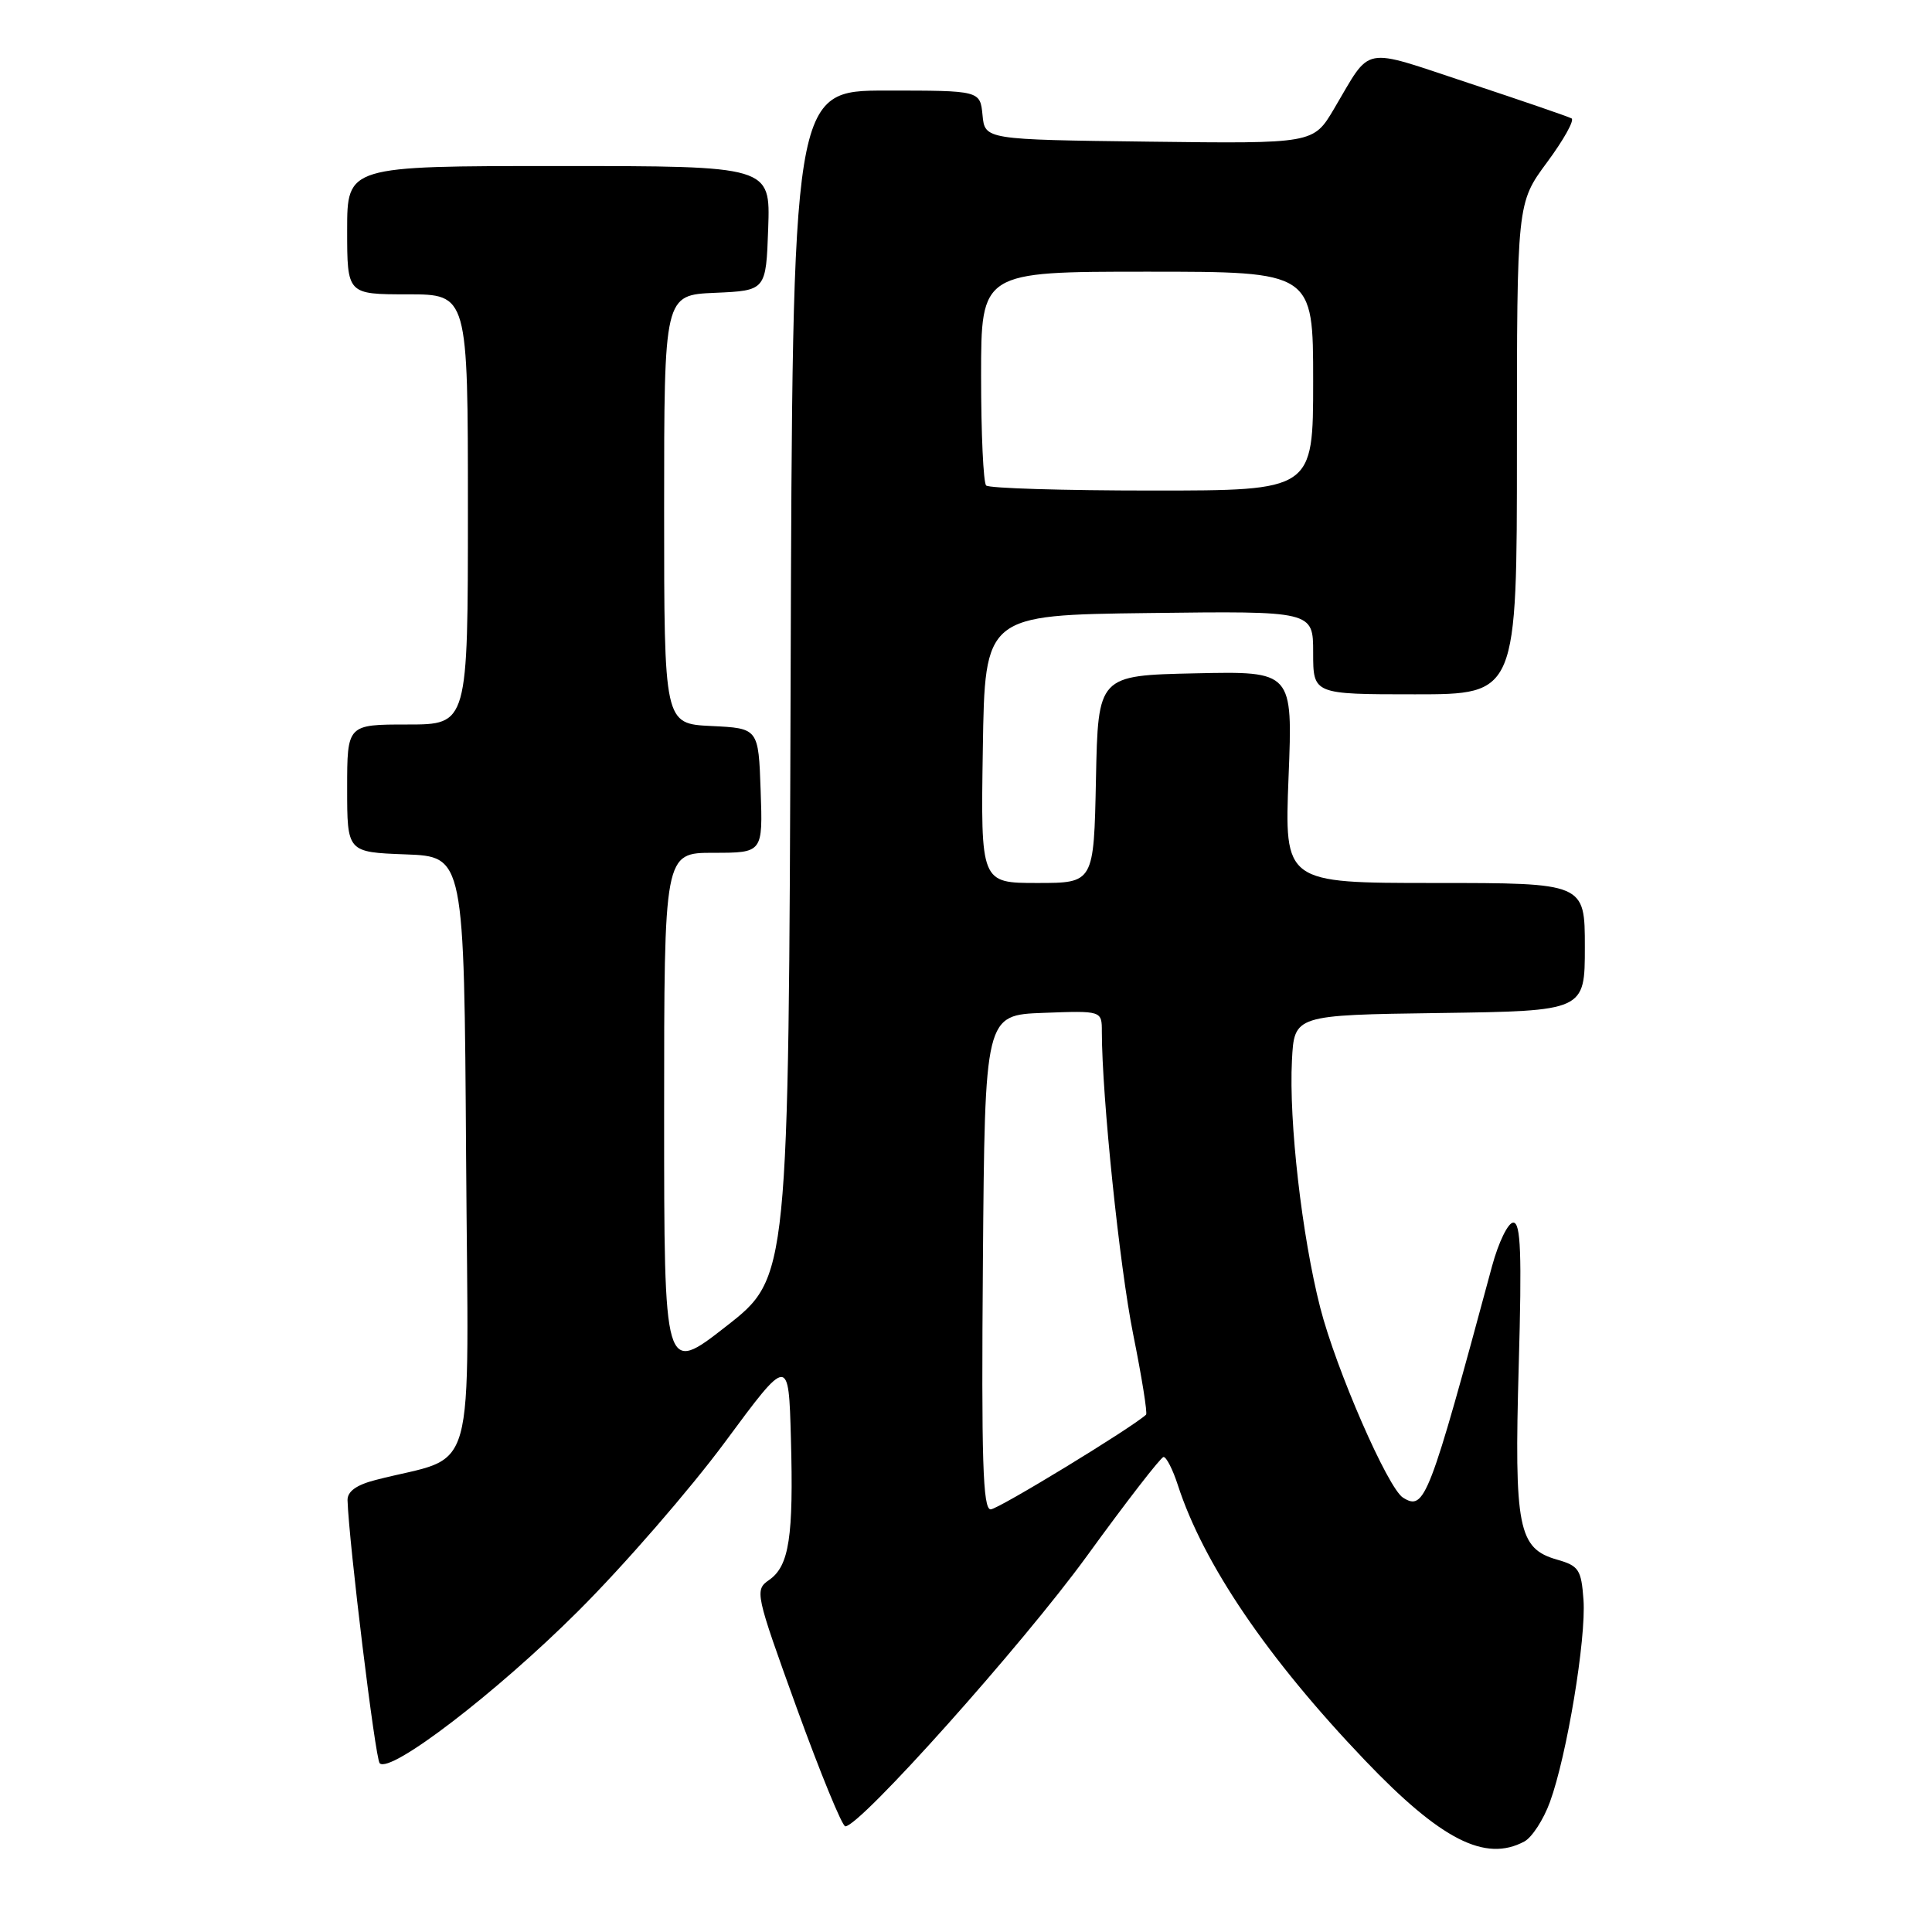 <?xml version="1.0" encoding="UTF-8" standalone="no"?>
<!DOCTYPE svg PUBLIC "-//W3C//DTD SVG 1.1//EN" "http://www.w3.org/Graphics/SVG/1.1/DTD/svg11.dtd" >
<svg xmlns="http://www.w3.org/2000/svg" xmlns:xlink="http://www.w3.org/1999/xlink" version="1.1" viewBox="0 0 256 256">
 <g >
 <path fill="currentColor"
d=" M 201.98 244.01 C 202.99 243.47 204.53 241.11 205.38 238.76 C 207.62 232.62 210.19 217.14 209.82 211.98 C 209.53 207.98 209.20 207.48 206.32 206.66 C 201.17 205.19 200.63 202.49 201.24 180.94 C 201.66 166.10 201.51 162.00 200.52 162.00 C 199.83 162.00 198.57 164.59 197.71 167.75 C 189.33 198.81 188.78 200.22 185.91 198.45 C 183.90 197.20 177.03 181.45 174.94 173.28 C 172.51 163.79 170.77 148.60 171.19 140.50 C 171.50 134.50 171.50 134.50 190.75 134.23 C 210.00 133.96 210.00 133.96 210.00 125.48 C 210.00 117.00 210.00 117.00 190.09 117.00 C 170.19 117.00 170.19 117.00 170.74 102.97 C 171.30 88.94 171.30 88.94 158.40 89.22 C 145.50 89.50 145.50 89.50 145.22 103.25 C 144.94 117.00 144.94 117.00 137.45 117.00 C 129.95 117.00 129.95 117.00 130.23 99.25 C 130.50 81.50 130.50 81.50 152.25 81.23 C 174.00 80.96 174.00 80.96 174.00 86.48 C 174.00 92.00 174.00 92.00 187.50 92.00 C 201.00 92.00 201.00 92.00 201.00 59.46 C 201.00 26.91 201.00 26.91 204.99 21.51 C 207.19 18.54 208.65 15.92 208.24 15.69 C 207.83 15.46 201.69 13.35 194.59 11.00 C 180.16 6.23 181.82 5.91 176.76 14.43 C 174.03 19.04 174.03 19.04 152.26 18.77 C 130.50 18.50 130.50 18.50 130.19 15.25 C 129.87 12.00 129.87 12.00 117.44 12.00 C 105.01 12.00 105.01 12.00 104.76 90.63 C 104.50 169.27 104.50 169.27 96.25 175.72 C 88.00 182.17 88.00 182.17 88.00 147.59 C 88.00 113.00 88.00 113.00 94.54 113.00 C 101.08 113.00 101.08 113.00 100.79 104.75 C 100.50 96.50 100.50 96.50 94.25 96.20 C 88.00 95.90 88.00 95.90 88.00 67.50 C 88.00 39.09 88.00 39.09 94.75 38.80 C 101.50 38.50 101.50 38.50 101.79 30.25 C 102.08 22.00 102.08 22.00 74.04 22.00 C 46.00 22.00 46.00 22.00 46.00 30.50 C 46.00 39.00 46.00 39.00 54.00 39.00 C 62.00 39.00 62.00 39.00 62.00 67.50 C 62.00 96.00 62.00 96.00 54.00 96.00 C 46.00 96.00 46.00 96.00 46.00 104.46 C 46.00 112.92 46.00 112.92 53.75 113.21 C 61.50 113.50 61.50 113.50 61.76 153.21 C 62.05 197.50 63.44 192.56 49.75 196.11 C 47.22 196.76 46.02 197.63 46.05 198.79 C 46.23 204.40 49.73 233.06 50.31 233.64 C 51.72 235.06 65.79 224.28 76.56 213.53 C 82.65 207.47 91.42 197.36 96.06 191.09 C 104.50 179.67 104.50 179.67 104.80 190.59 C 105.16 203.65 104.57 207.49 101.93 209.34 C 99.98 210.70 100.05 211.05 105.59 226.37 C 108.71 234.96 111.59 242.00 112.01 242.00 C 113.97 242.00 135.51 217.90 144.00 206.21 C 149.22 199.01 153.80 193.10 154.17 193.06 C 154.54 193.03 155.39 194.69 156.06 196.75 C 159.45 207.22 167.96 219.75 180.87 233.26 C 190.94 243.80 196.80 246.78 201.98 244.01 Z  M 130.24 167.25 C 130.50 134.50 130.50 134.50 138.25 134.21 C 146.00 133.92 146.00 133.92 146.00 136.71 C 146.01 145.27 148.34 167.77 150.14 176.74 C 151.29 182.44 152.06 187.26 151.86 187.45 C 150.00 189.18 132.25 200.00 131.27 200.00 C 130.23 200.00 130.03 193.49 130.24 167.25 Z  M 130.67 64.33 C 130.30 63.97 130.00 57.44 130.00 49.83 C 130.00 36.00 130.00 36.00 152.00 36.00 C 174.00 36.00 174.00 36.00 174.00 50.50 C 174.00 65.00 174.00 65.00 152.67 65.00 C 140.93 65.00 131.03 64.70 130.67 64.33 Z "/>
</g>
</svg>